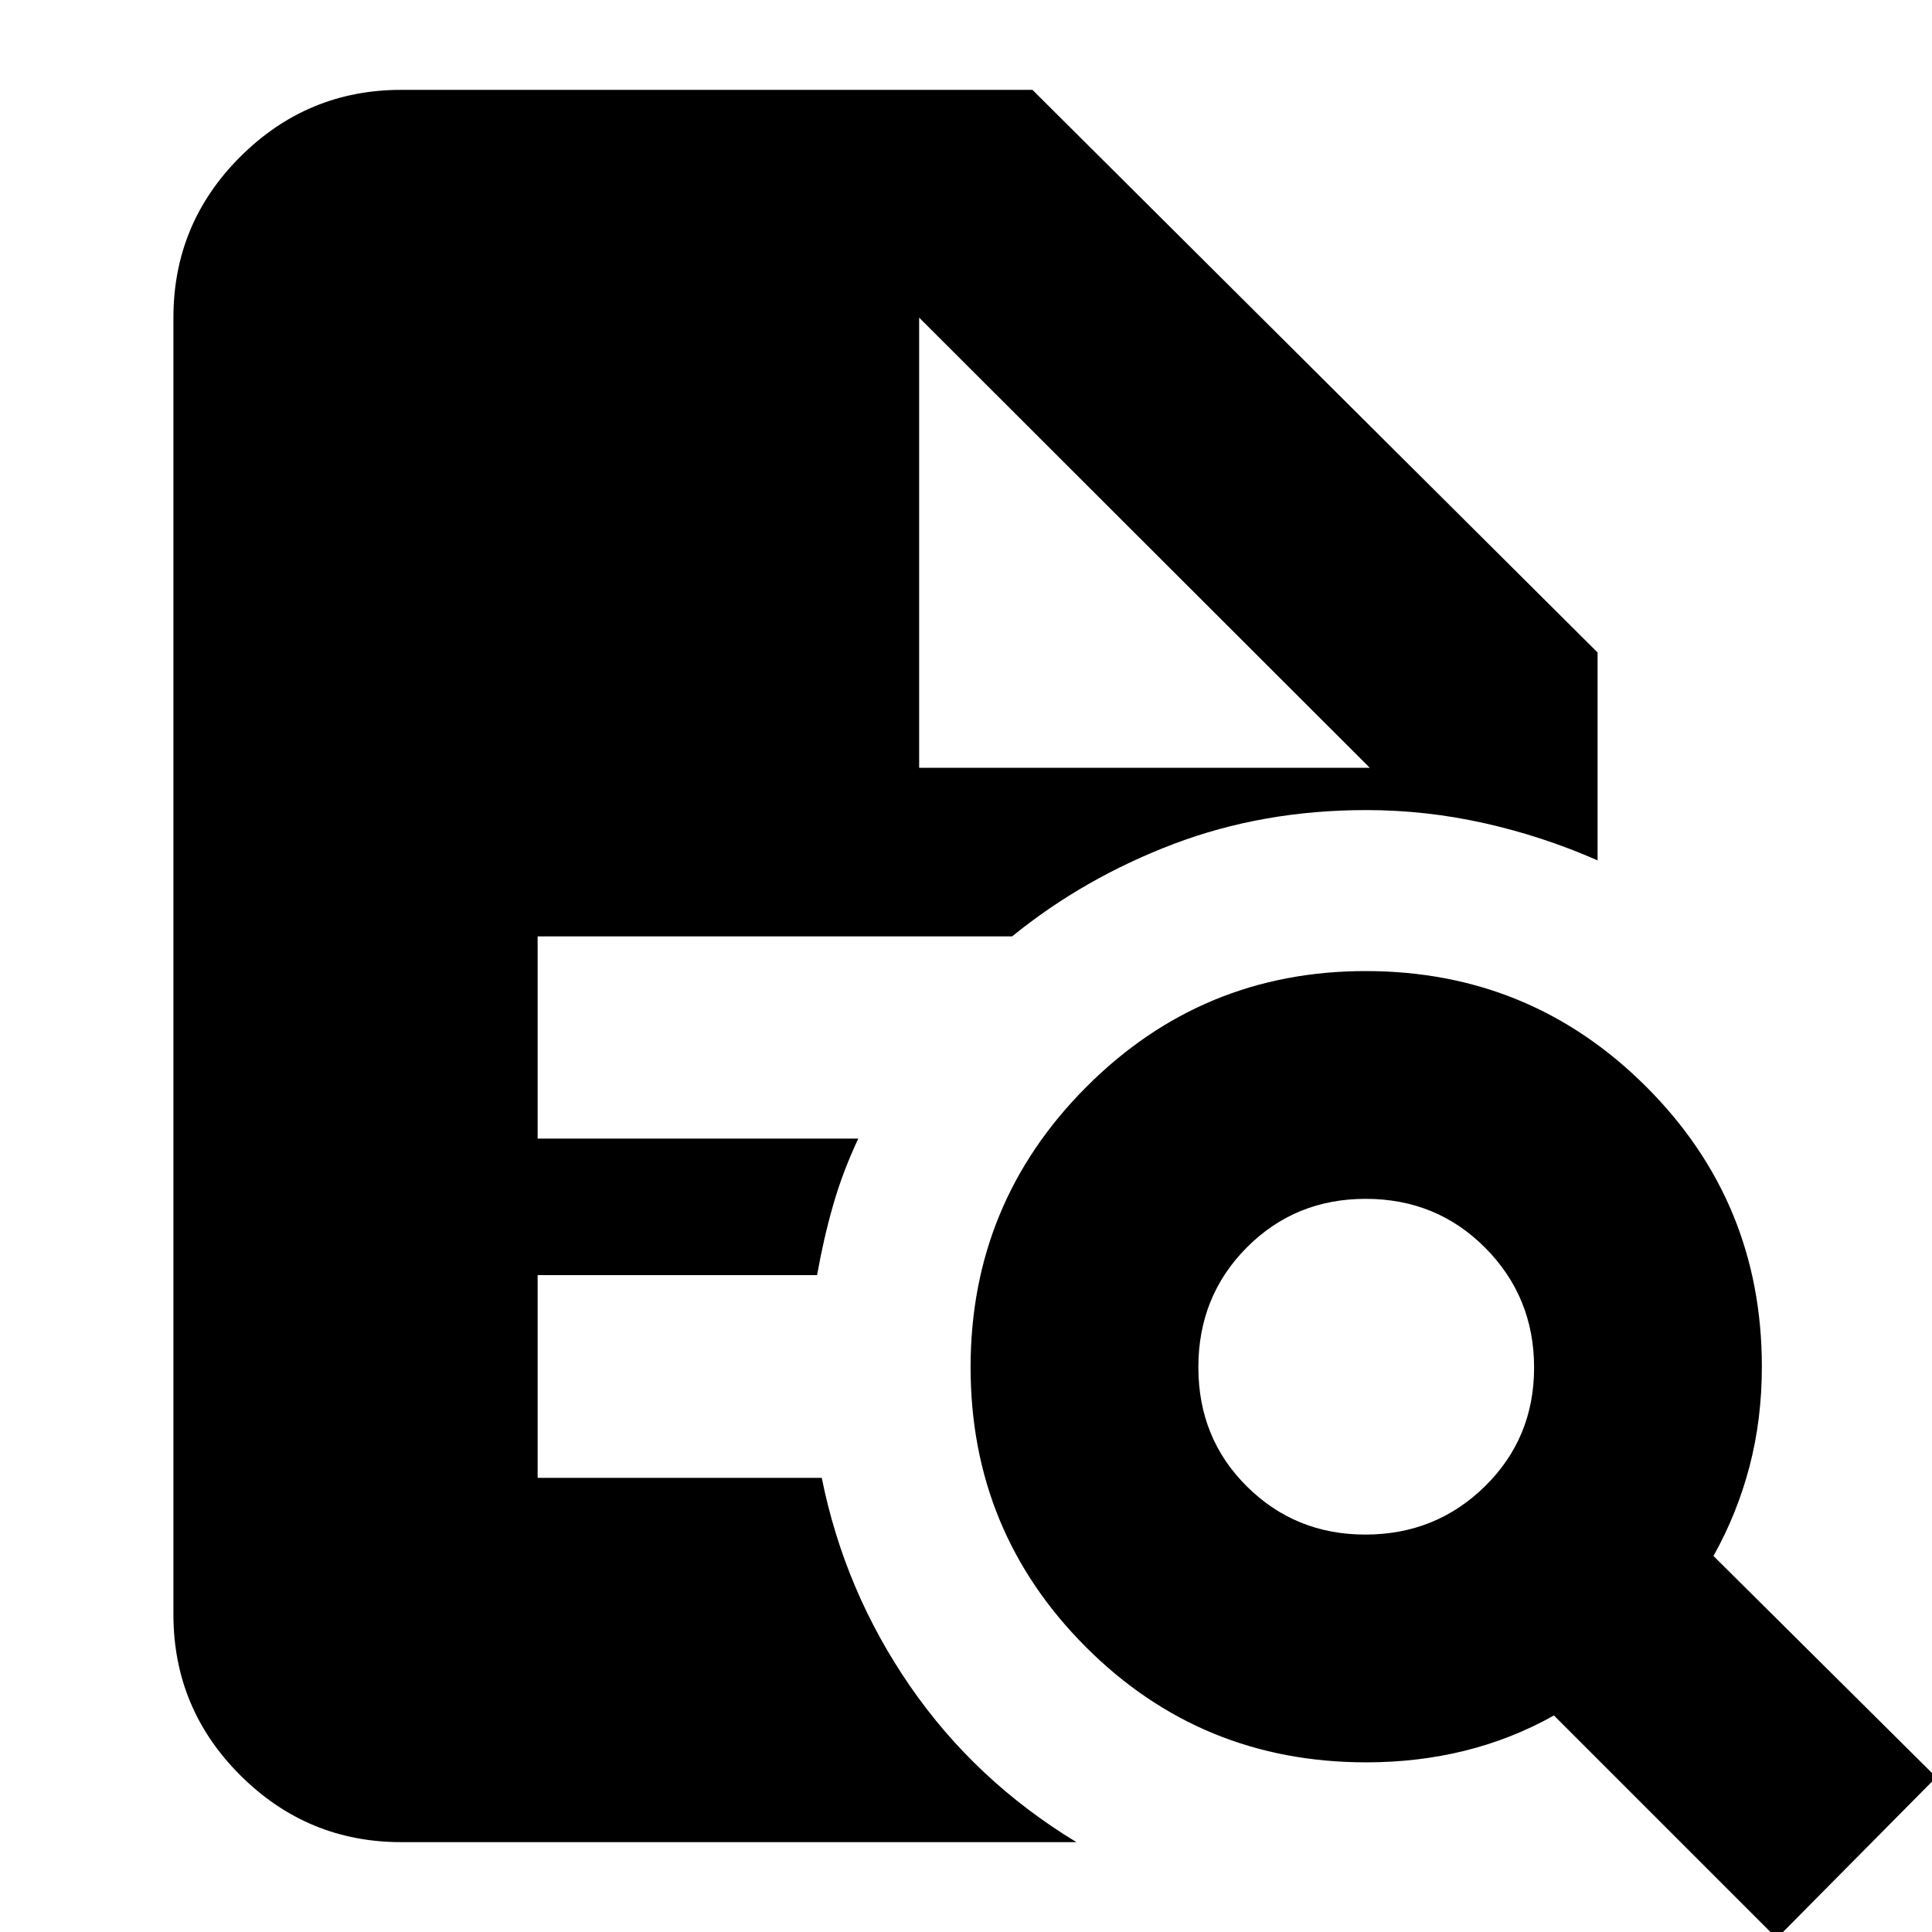 <svg xmlns="http://www.w3.org/2000/svg" height="24" viewBox="0 -960 960 960" width="24"><path d="M678.43-197.48q35 0 59.43-23.98 24.42-23.99 24.42-58.99 0-35.01-24.19-59.43T678.6-364.3q-35.06 0-59.1 24.19t-24.04 59.49q0 35.29 24.1 59.22 24.11 23.92 58.87 23.92ZM882.87 3.13 772.15-107.59q-21 11.76-44.3 17.52-23.31 5.77-48.98 5.77-82.1 0-139.34-57.34-57.25-57.33-57.25-138.96 0-81.63 57.45-139.25 57.46-57.63 138.85-57.63 81.86 0 139.37 57.42 57.51 57.42 57.51 139.17 0 26.1-6.14 49.57-6.15 23.47-17.91 44.47L962.13-76.89 882.87 3.13ZM199.35-44.65q-46.6 0-79.89-33.17t-33.29-80.01v-644.34q0-46.84 33.29-80.01t79.89-33.17h313.67l280.81 279.57v103.3q-27.24-12-56.31-18.5-29.07-6.5-58.65-6.5-51.35 0-95.79 16.88-44.45 16.88-80.17 45.88H267.15v100.48h159.33q-7.76 16.52-12.5 33.04-4.74 16.53-7.98 34.81H267.15v100.72h141.18q11.28 56.19 43.8 103.39 32.52 47.19 82.76 77.63H199.35Zm257.37-533.83h223.93L456.72-802.17l223.93 223.69-223.93-223.69v223.69Z"/></svg>